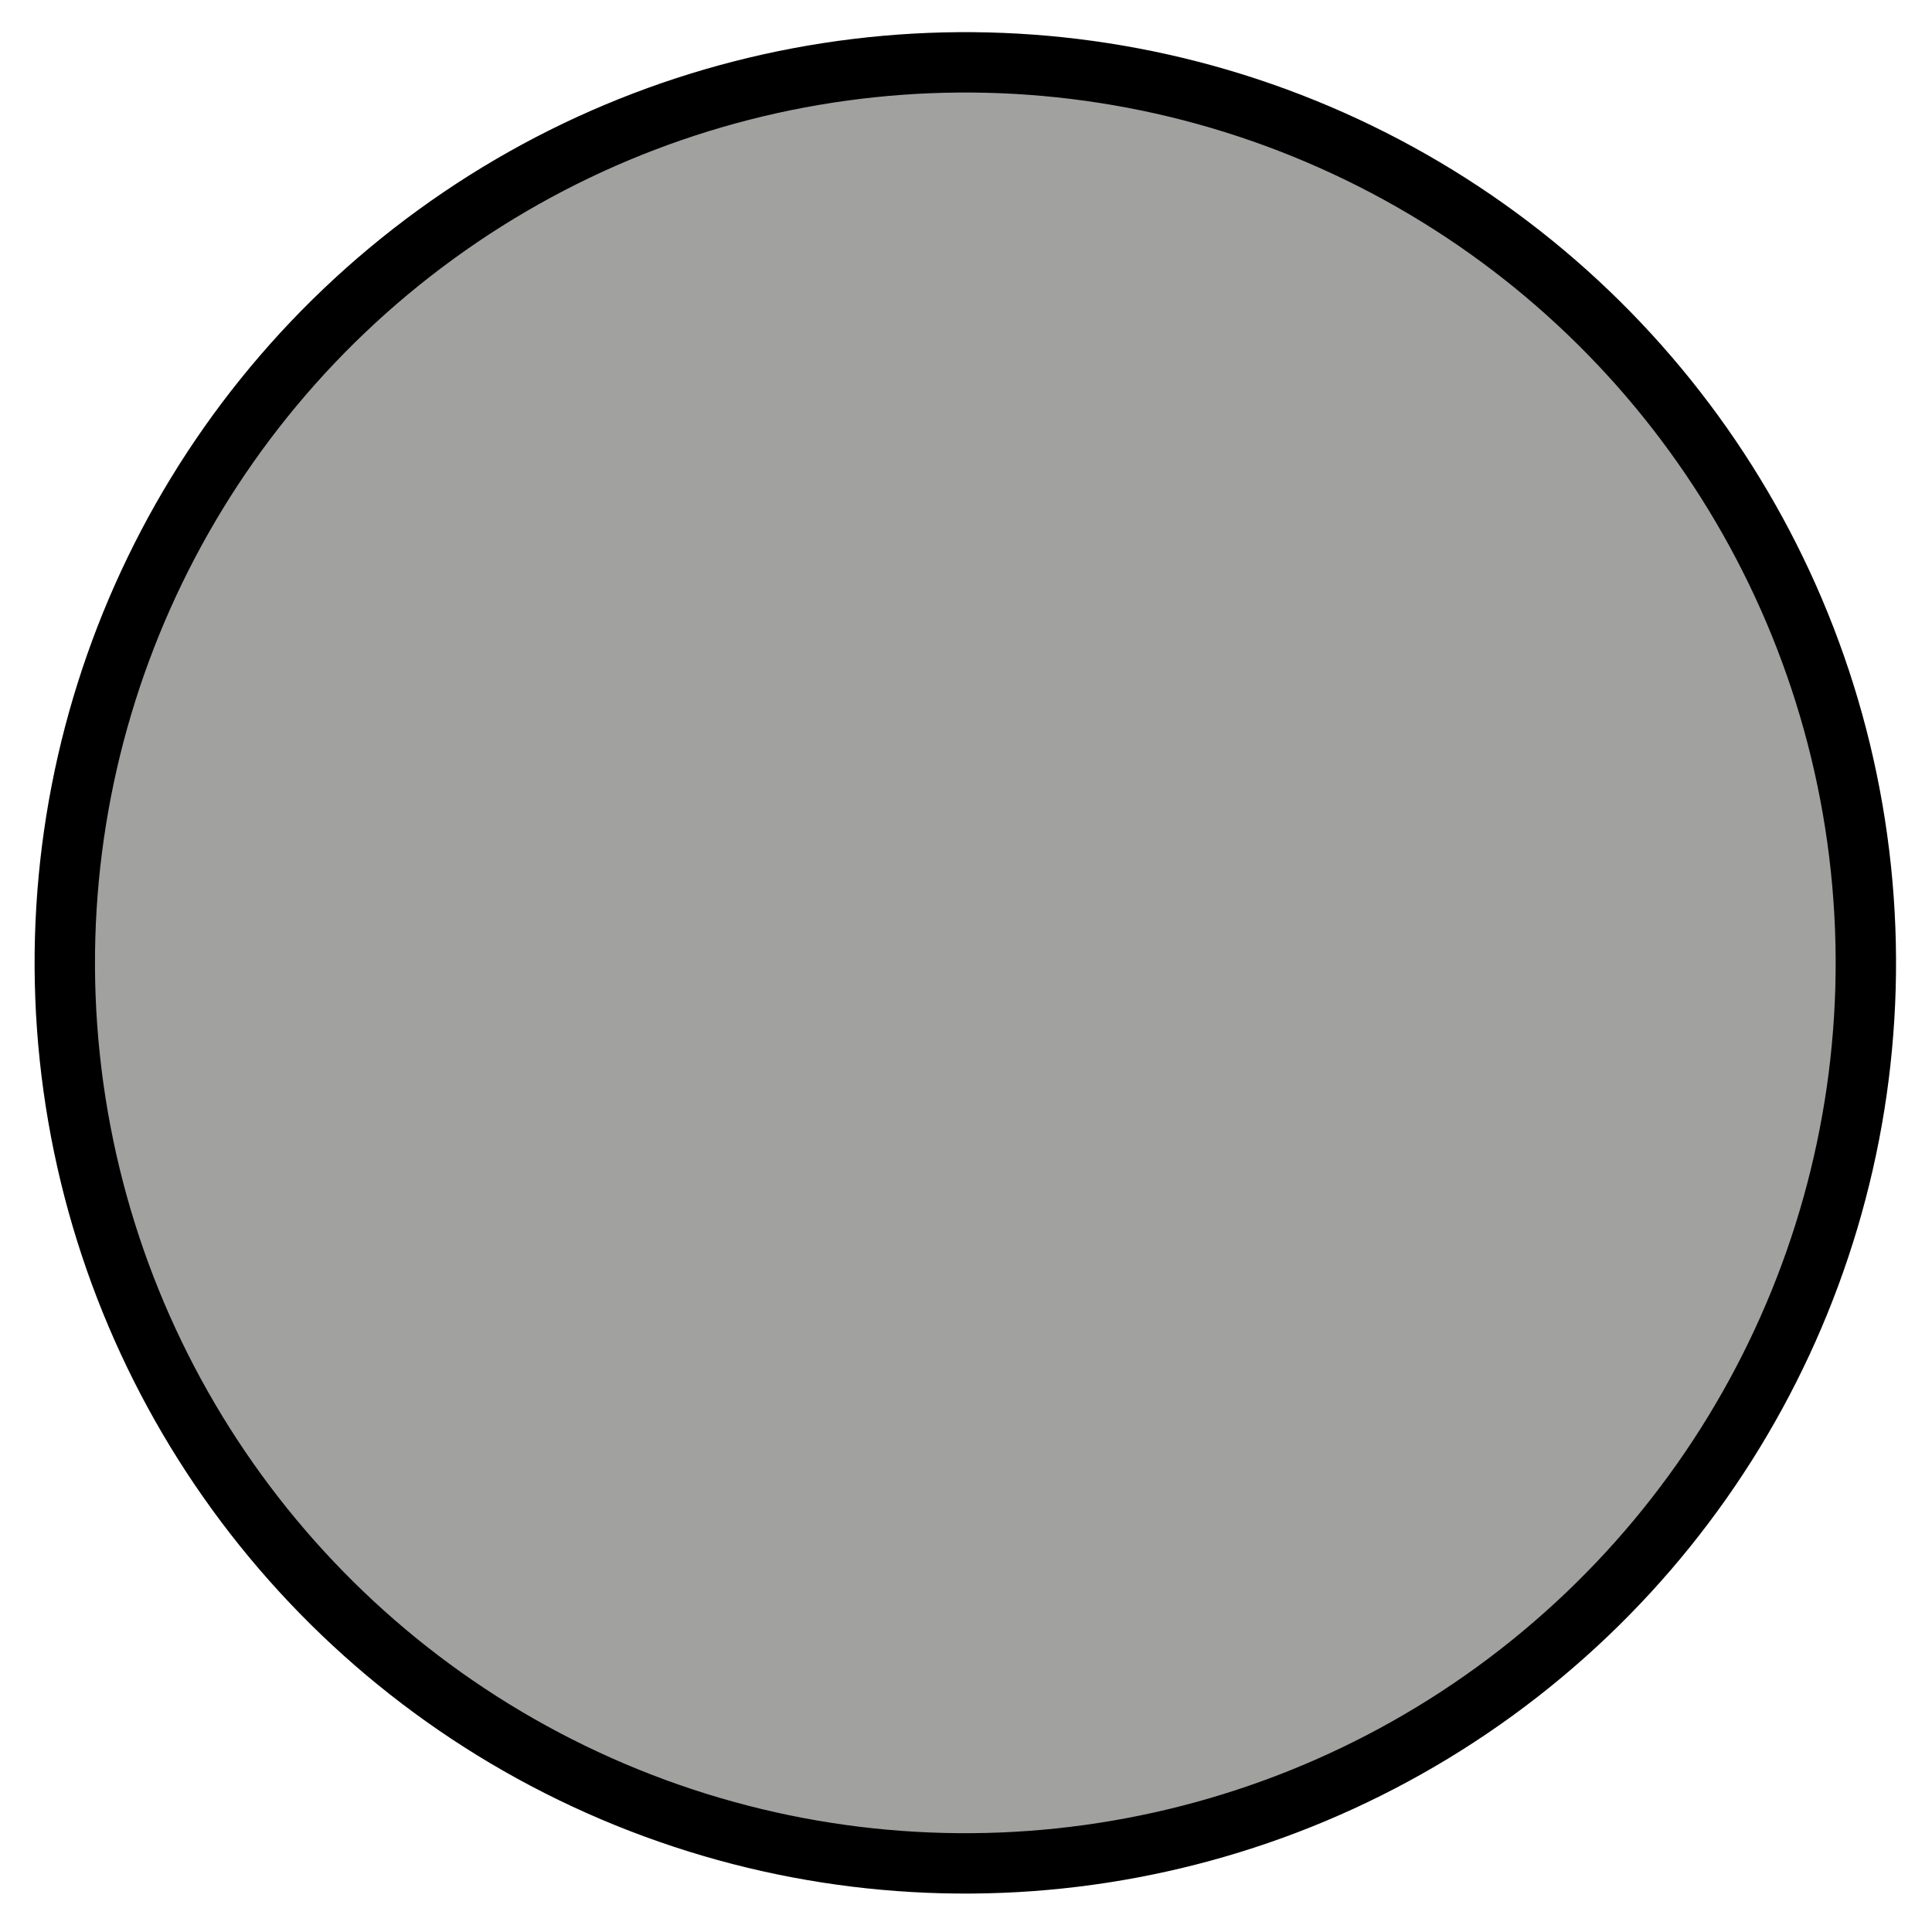<?xml version="1.0" encoding="UTF-8" standalone="no"?>
<svg
   xmlns:dc="http://purl.org/dc/elements/1.1/"
   xmlns:cc="http://creativecommons.org/ns#"
   xmlns:rdf="http://www.w3.org/1999/02/22-rdf-syntax-ns#"
   xmlns:svg="http://www.w3.org/2000/svg"
   xmlns="http://www.w3.org/2000/svg"
   xmlns:sodipodi="http://sodipodi.sourceforge.net/DTD/sodipodi-0.dtd"
   xmlns:inkscape="http://www.inkscape.org/namespaces/inkscape"
   viewBox="0 0 64 64"
   version="1.1"
   id="svg865"
   sodipodi:docname="background_moth.svg"
   inkscape:version="1.0.1 (3bc2e813f5, 2020-09-07)">
  <defs
     id="defs869" />
  <sodipodi:namedview
     pagecolor="#ffffff"
     bordercolor="#666666"
     borderopacity="1"
     objecttolerance="10"
     gridtolerance="10"
     guidetolerance="10"
     inkscape:pageopacity="0"
     inkscape:pageshadow="2"
     inkscape:window-width="1920"
     inkscape:window-height="1027"
     id="namedview867"
     showgrid="false"
     inkscape:zoom="13.4375"
     inkscape:cx="32"
     inkscape:cy="32"
     inkscape:window-x="1592"
     inkscape:window-y="-8"
     inkscape:window-maximized="1"
     inkscape:current-layer="svg865"
     inkscape:document-rotation="0" />
  <ellipse
     cx="28.466"
     cy="35.066"
     fill="#ffe6d5"
     fill-rule="evenodd"
     stroke="#000"
     stroke-width="2"
     overflow="visible"
     rx="29.831"
     ry="29.831"
     transform="rotate(-6.004)"
     style="isolation:auto;mix-blend-mode:normal;fill:#a1a1a0;fill-opacity:1"
     id="ellipse863" />
</svg>
